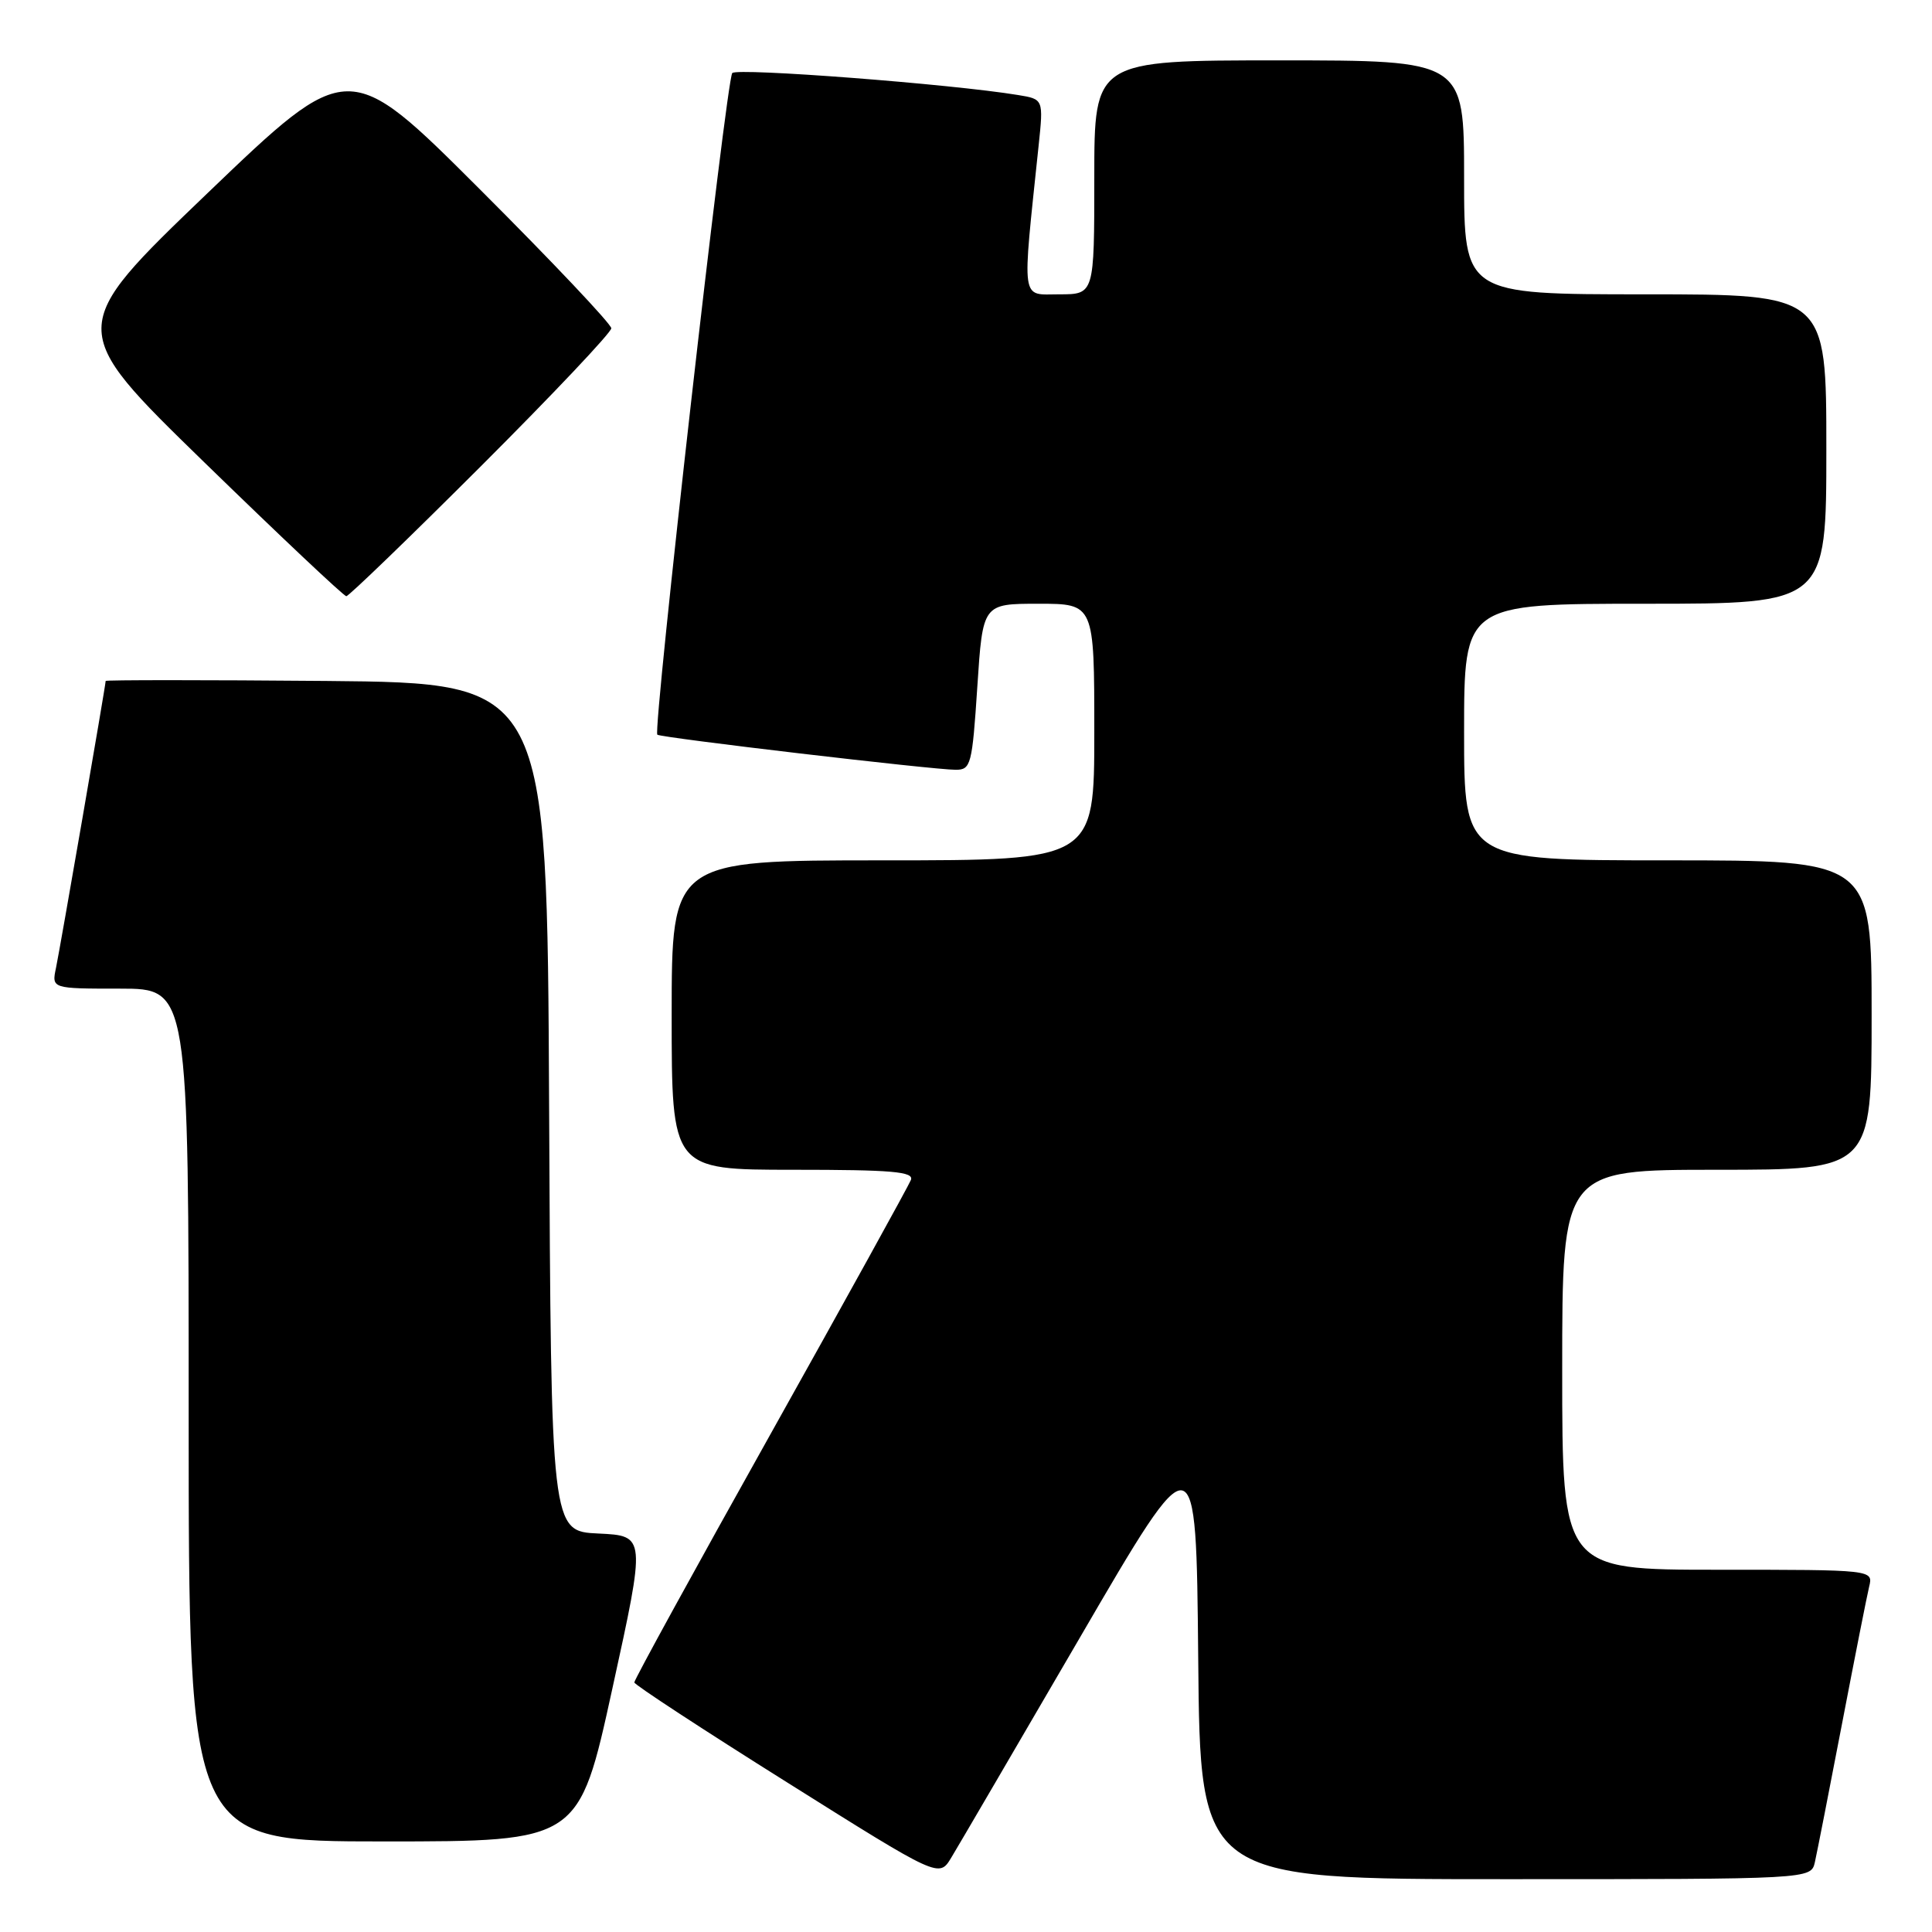 <?xml version="1.0" encoding="UTF-8" standalone="no"?>
<!DOCTYPE svg PUBLIC "-//W3C//DTD SVG 1.1//EN" "http://www.w3.org/Graphics/SVG/1.1/DTD/svg11.dtd" >
<svg xmlns="http://www.w3.org/2000/svg" xmlns:xlink="http://www.w3.org/1999/xlink" version="1.1" viewBox="0 0 256 256">
 <g >
 <path fill="currentColor"
d=" M 143.08 217.01 C 158.50 190.52 158.50 190.52 158.77 219.76 C 159.03 249.00 159.03 249.00 199.50 249.00 C 239.96 249.00 239.96 249.00 240.48 246.75 C 240.76 245.51 242.37 237.30 244.06 228.50 C 245.75 219.70 247.37 211.49 247.67 210.25 C 248.22 208.00 248.22 208.00 227.61 208.00 C 207.00 208.00 207.00 208.00 207.00 181.50 C 207.00 155.00 207.00 155.00 227.50 155.00 C 248.00 155.00 248.00 155.00 248.00 134.50 C 248.00 114.00 248.00 114.00 221.00 114.00 C 194.00 114.00 194.00 114.00 194.00 97.00 C 194.00 80.00 194.00 80.00 218.00 80.00 C 242.00 80.00 242.00 80.00 242.00 59.50 C 242.00 39.00 242.00 39.00 218.00 39.00 C 194.00 39.00 194.00 39.00 194.00 23.50 C 194.00 8.00 194.00 8.00 169.50 8.00 C 145.00 8.00 145.00 8.00 145.00 23.50 C 145.00 39.00 145.00 39.00 140.36 39.00 C 135.21 39.00 135.41 40.44 137.62 19.32 C 138.27 13.14 138.27 13.14 134.89 12.59 C 126.02 11.13 97.65 8.96 97.03 9.68 C 96.23 10.60 86.47 96.85 87.10 97.35 C 87.61 97.76 123.75 102.01 126.64 102.00 C 128.65 102.00 128.82 101.35 129.50 91.00 C 130.22 80.00 130.22 80.00 137.61 80.00 C 145.00 80.00 145.00 80.00 145.00 97.00 C 145.00 114.00 145.00 114.00 117.00 114.00 C 89.00 114.00 89.00 114.00 89.00 134.50 C 89.00 155.00 89.00 155.00 105.11 155.00 C 118.23 155.00 121.12 155.25 120.70 156.35 C 120.41 157.09 112.04 172.25 102.09 190.04 C 92.14 207.82 84.02 222.62 84.05 222.93 C 84.08 223.25 93.18 229.20 104.27 236.16 C 124.43 248.83 124.43 248.83 126.04 246.16 C 126.93 244.70 134.59 231.58 143.08 217.01 Z  M 81.14 223.75 C 85.58 203.50 85.58 203.50 79.30 203.20 C 73.02 202.91 73.02 202.91 72.76 146.70 C 72.50 90.50 72.50 90.50 43.25 90.23 C 27.16 90.09 14.00 90.09 14.00 90.23 C 14.00 90.80 7.96 125.66 7.42 128.25 C 6.84 131.00 6.84 131.00 15.92 131.00 C 25.00 131.00 25.00 131.00 25.00 187.50 C 25.00 244.00 25.00 244.00 50.86 244.00 C 76.71 244.00 76.71 244.00 81.14 223.75 Z  M 63.74 61.76 C 73.23 52.28 81.00 44.06 81.00 43.50 C 81.00 42.94 73.16 34.65 63.58 25.08 C 46.17 7.69 46.17 7.69 27.50 25.59 C 8.83 43.50 8.83 43.50 27.06 61.25 C 37.09 71.01 45.56 79.00 45.89 79.00 C 46.21 79.00 54.25 71.24 63.74 61.76 Z "/>
</g>
</svg>